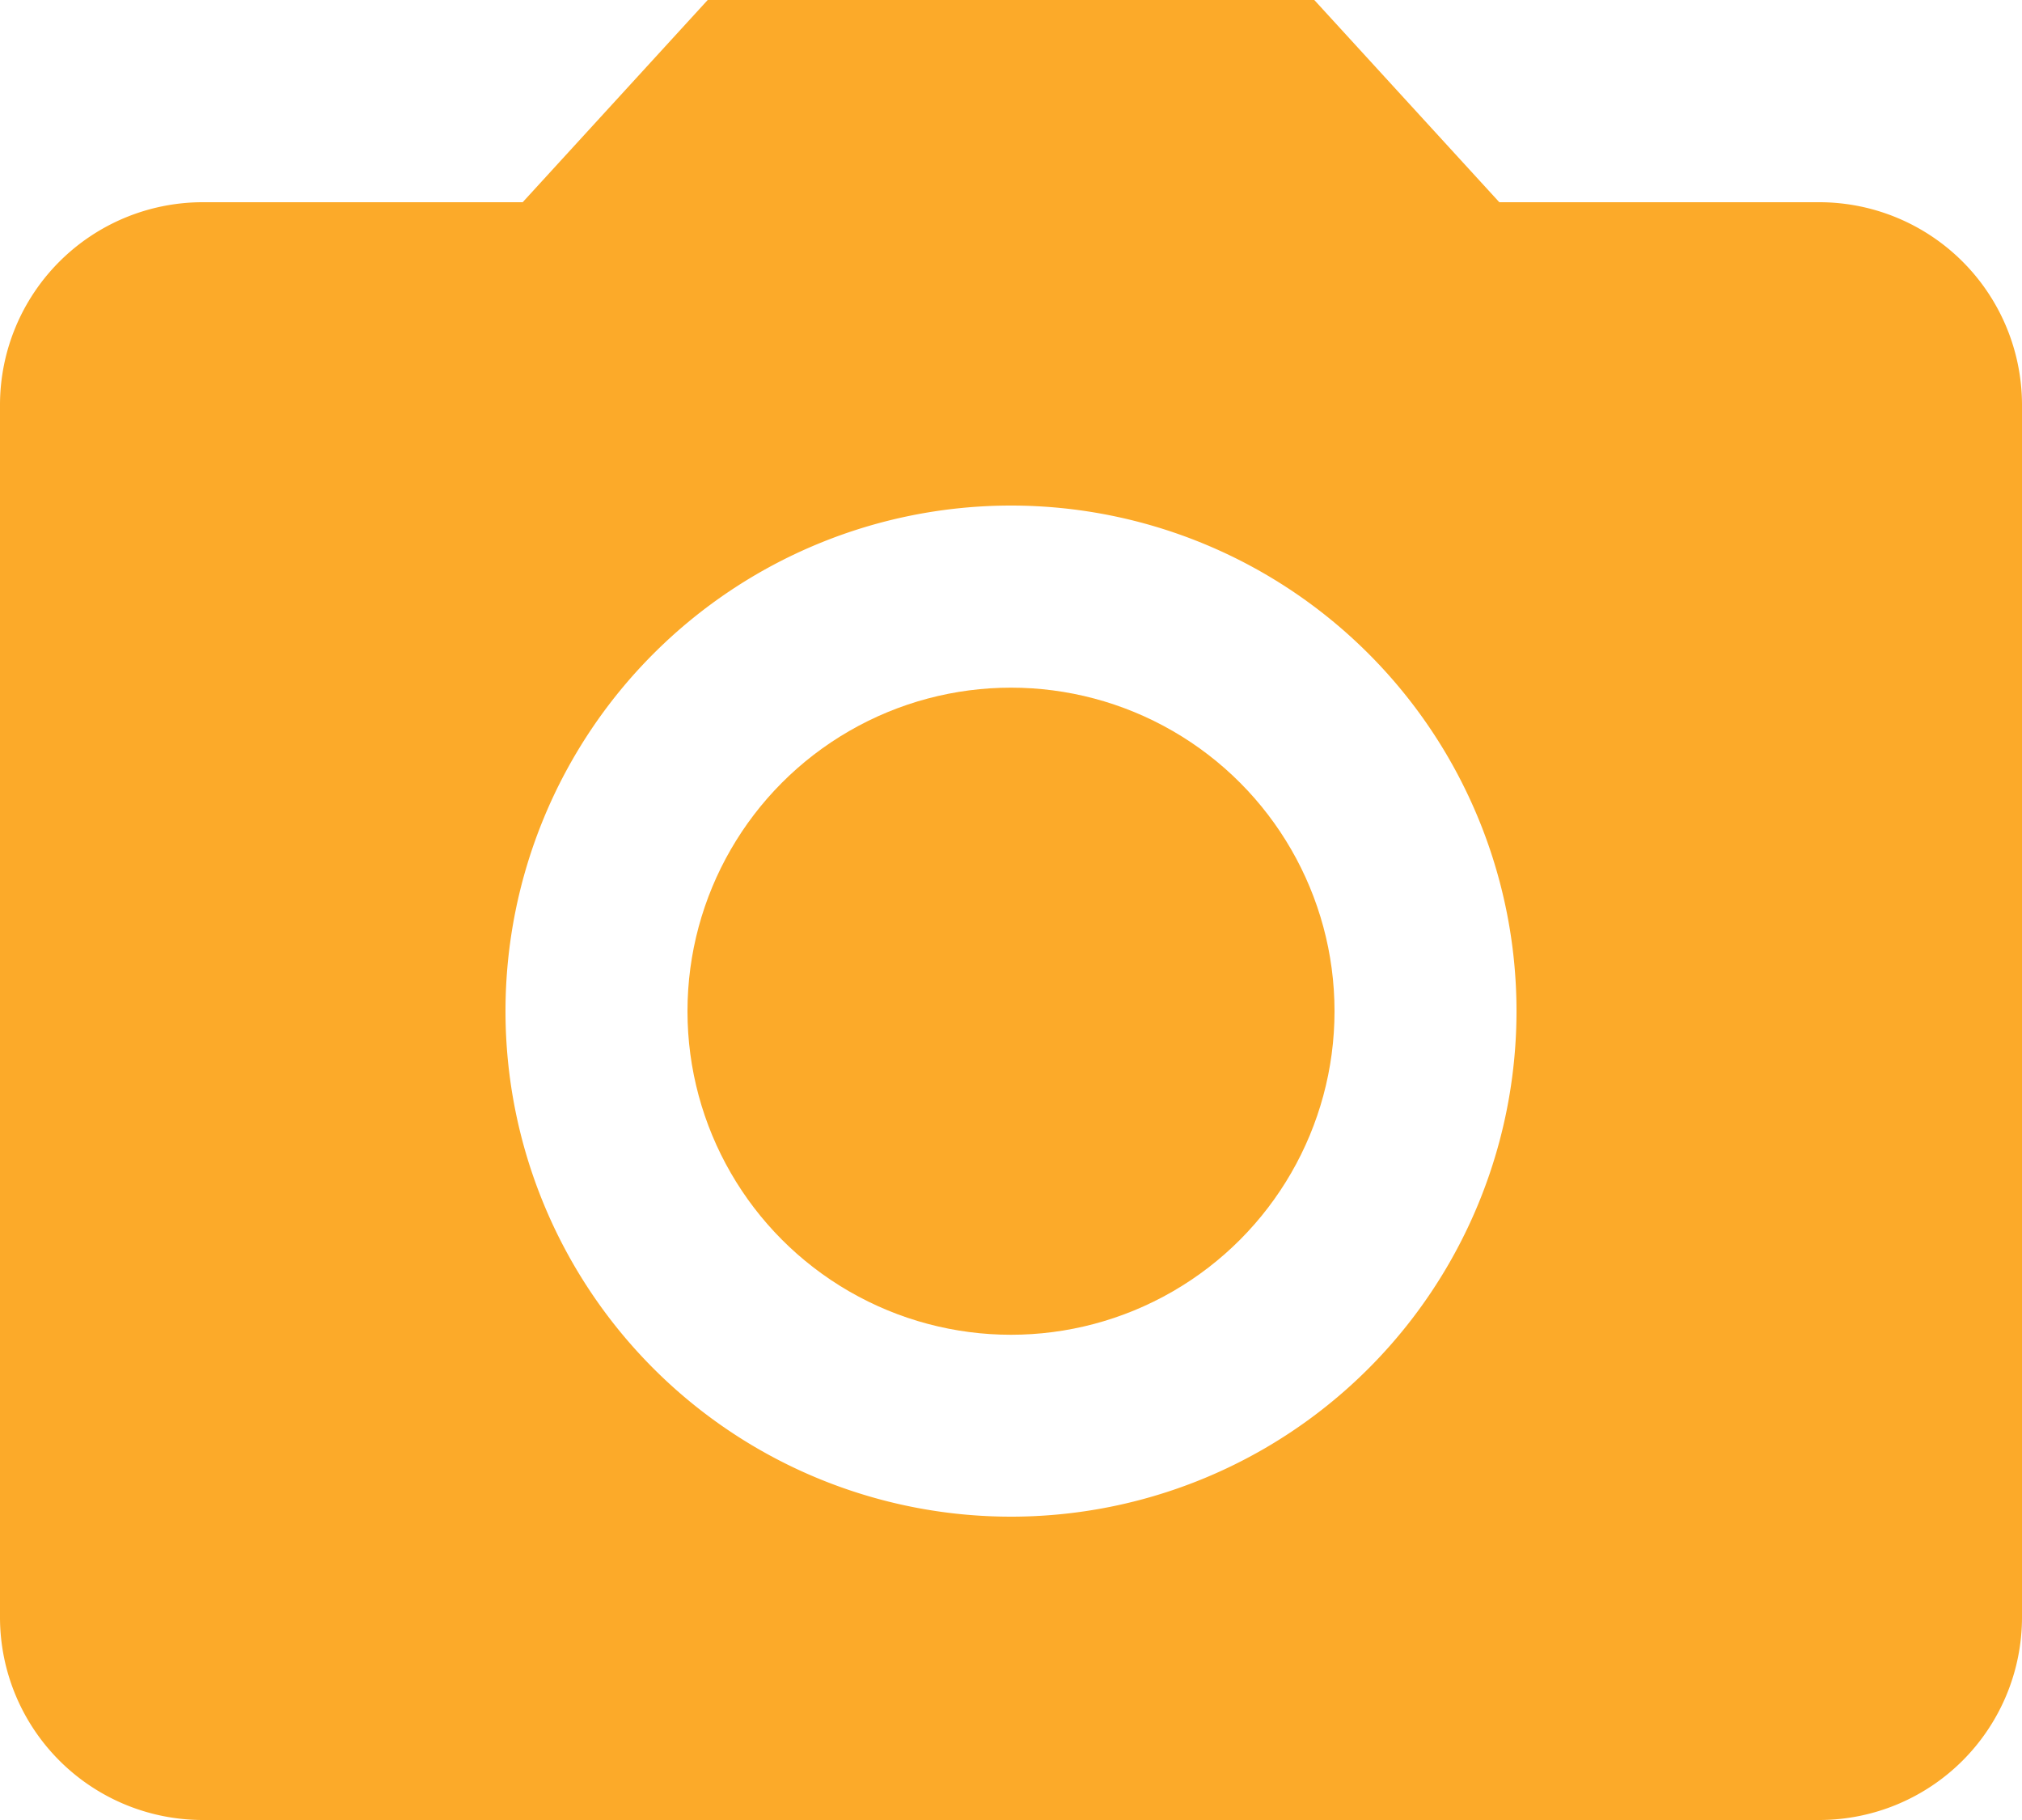 <svg xmlns="http://www.w3.org/2000/svg" width="20" height="18" viewBox="0 0 20 18">
  <g id="组_1321" data-name="组 1321" transform="translate(-311 -2342)">
    <circle id="椭圆_159" data-name="椭圆 159" cx="3.2" cy="3.2" r="3.2" transform="translate(317.8 2348.801)" fill="#fcaa29"/>
    <path id="路径_1593" data-name="路径 1593" d="M9,2,7.17,4H4A2.006,2.006,0,0,0,2,6V18a2.006,2.006,0,0,0,2,2H20a2.006,2.006,0,0,0,2-2V6a2.006,2.006,0,0,0-2-2H16.83L15,2Zm3,15a5,5,0,1,1,5-5A5,5,0,0,1,12,17Z" transform="translate(309 2340)" fill="#fcaa29"/>
  </g>
</svg>
